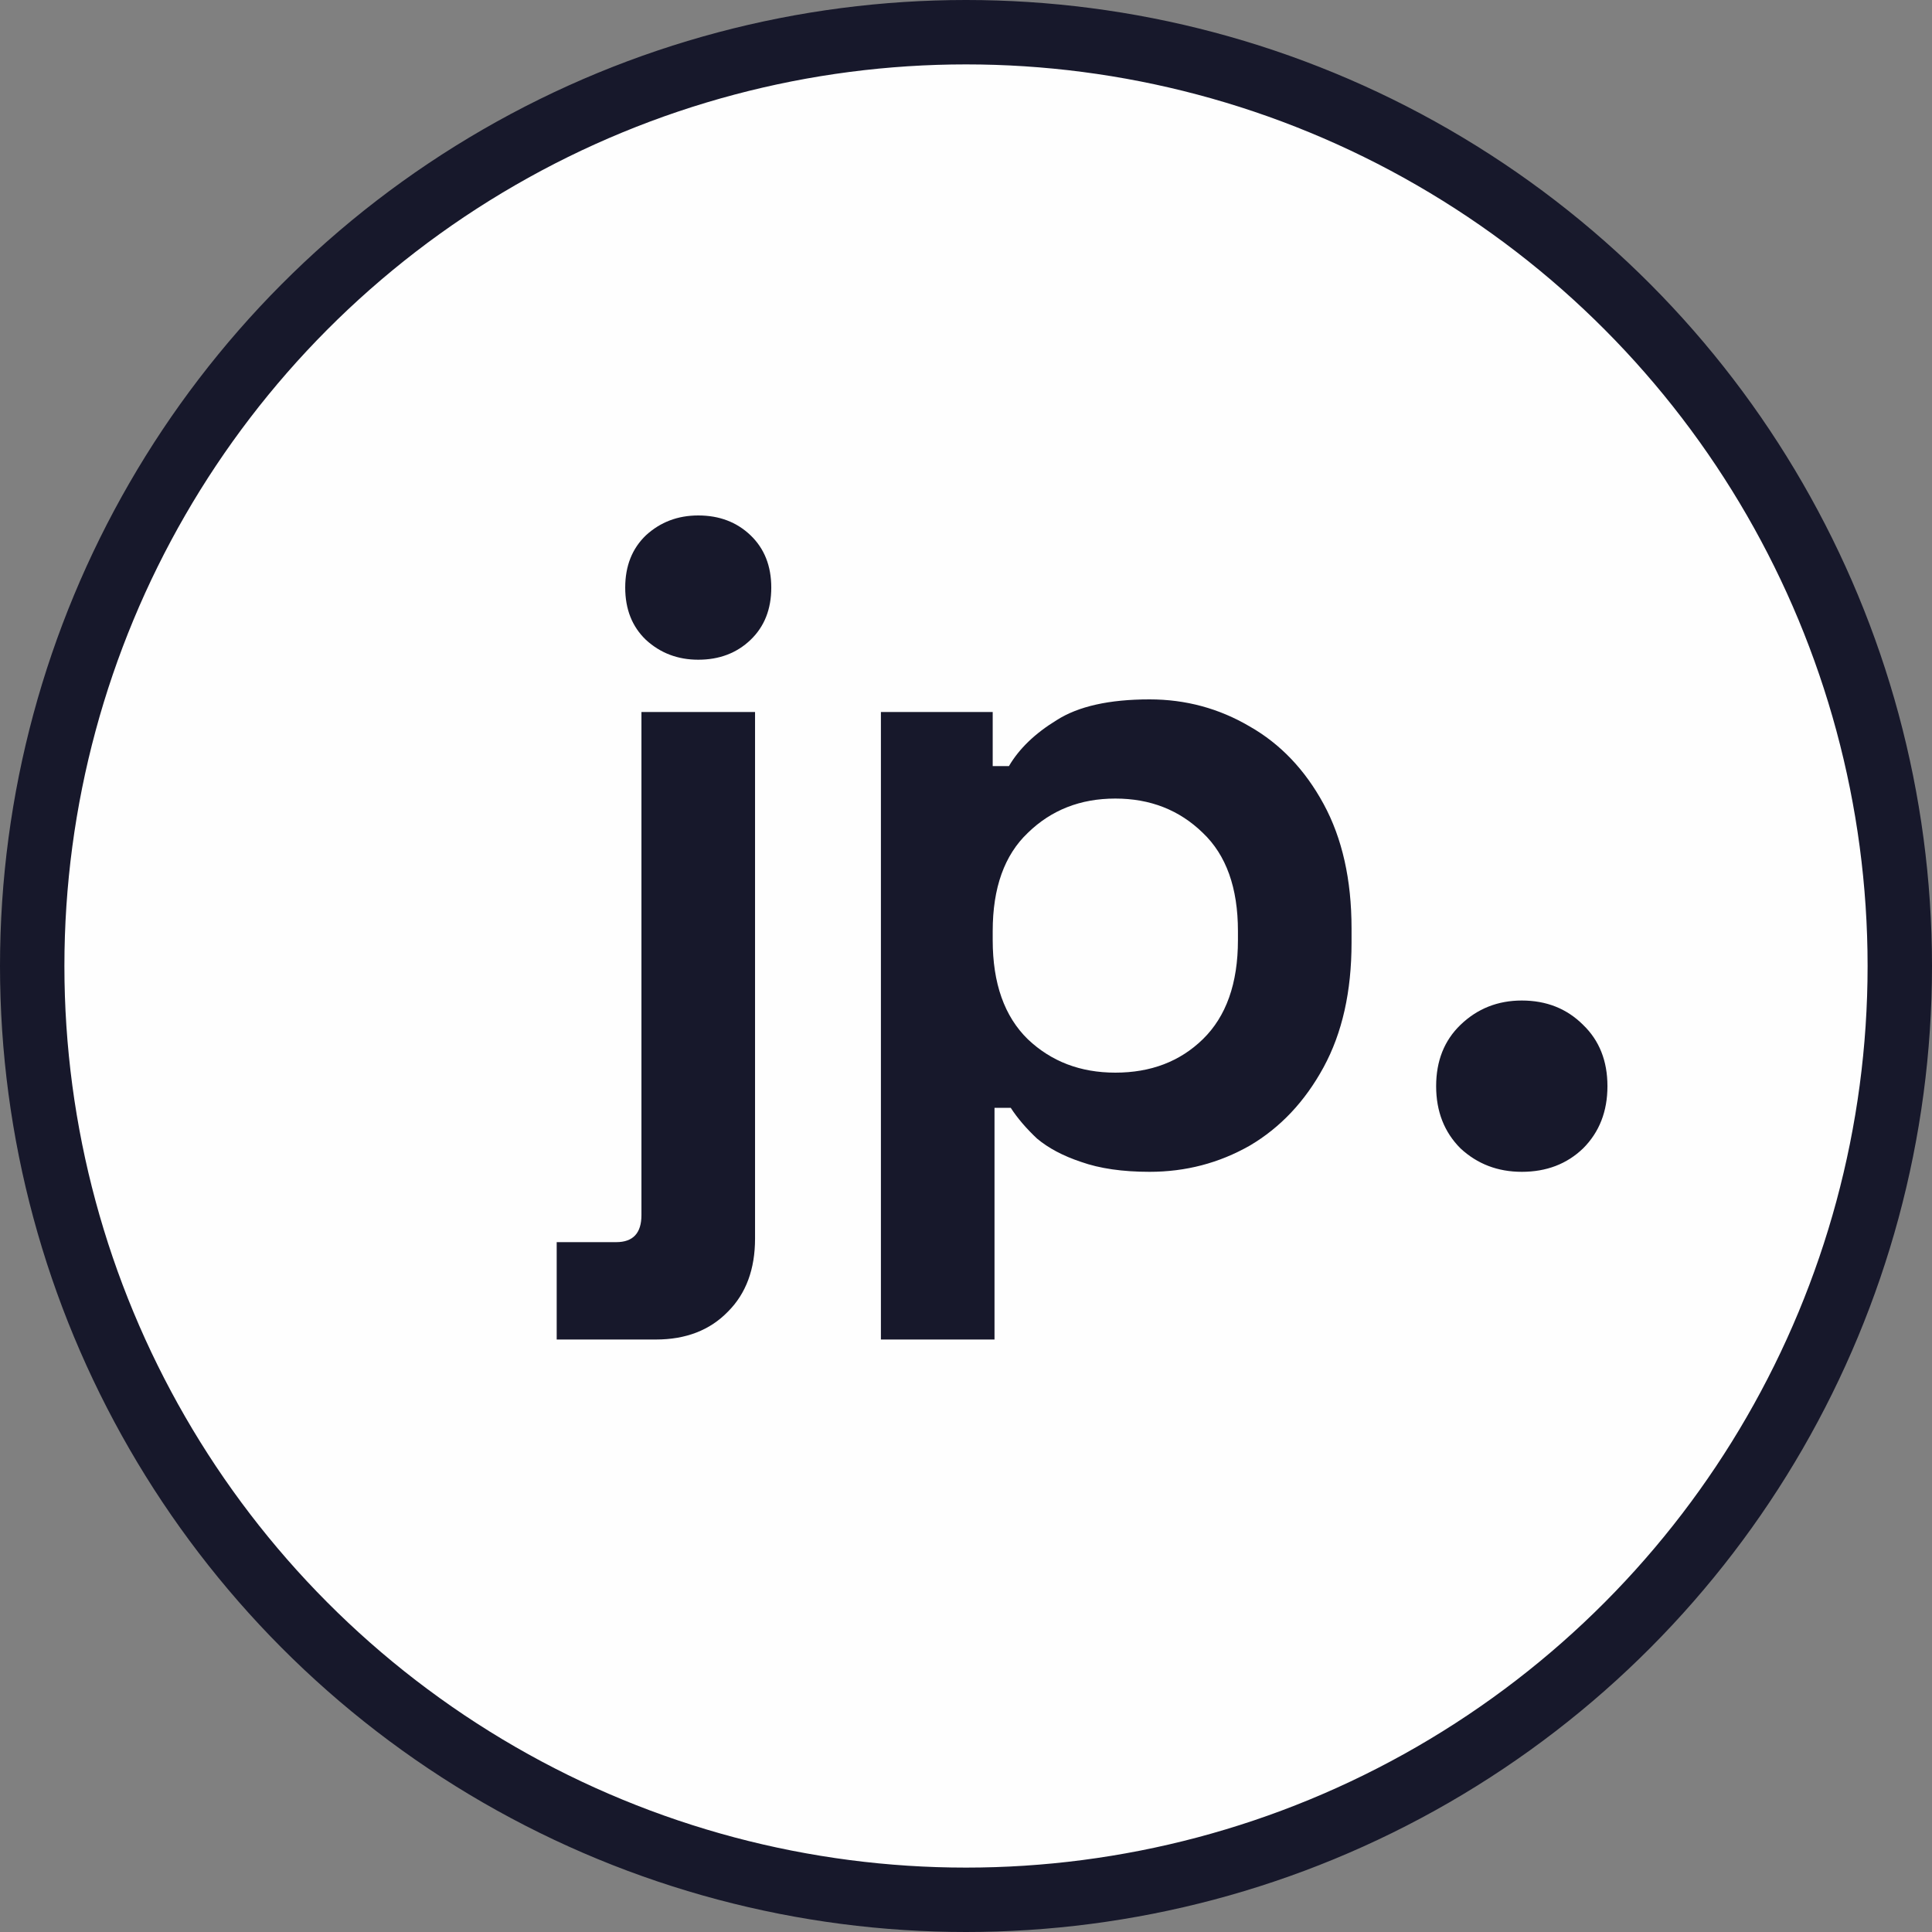 <svg width="90" height="90" viewBox="0 0 90 90" fill="none" xmlns="http://www.w3.org/2000/svg">
<rect x="0" y="0" width="90" height="90" fill="#808080" stroke="none"/>
<circle cx="45" cy="45" r="43.5" fill="#FEFEFE" stroke="#17182B" stroke-width="3"/>
<path d="M25.933 62.4V57.864H28.705C29.489 57.864 29.881 57.444 29.881 56.604V33.168H35.173V57.696C35.173 59.124 34.753 60.258 33.913 61.098C33.073 61.966 31.953 62.4 30.553 62.4H25.933ZM32.527 30.732C31.575 30.732 30.763 30.424 30.091 29.808C29.447 29.192 29.125 28.38 29.125 27.372C29.125 26.364 29.447 25.552 30.091 24.936C30.763 24.32 31.575 24.012 32.527 24.012C33.507 24.012 34.319 24.32 34.963 24.936C35.607 25.552 35.929 26.364 35.929 27.372C35.929 28.38 35.607 29.192 34.963 29.808C34.319 30.424 33.507 30.732 32.527 30.732ZM41.036 62.4V33.168H46.244V35.688H47C47.476 34.876 48.218 34.162 49.226 33.546C50.234 32.902 51.676 32.58 53.552 32.58C55.232 32.58 56.786 33 58.214 33.84C59.642 34.652 60.79 35.856 61.658 37.452C62.526 39.048 62.96 40.98 62.96 43.248V43.92C62.96 46.188 62.526 48.12 61.658 49.716C60.79 51.312 59.642 52.53 58.214 53.37C56.786 54.182 55.232 54.588 53.552 54.588C52.292 54.588 51.228 54.434 50.36 54.126C49.52 53.846 48.834 53.482 48.302 53.034C47.798 52.558 47.392 52.082 47.084 51.606H46.328V62.4H41.036ZM51.956 49.968C53.608 49.968 54.966 49.45 56.03 48.414C57.122 47.35 57.668 45.81 57.668 43.794V43.374C57.668 41.358 57.122 39.832 56.03 38.796C54.938 37.732 53.58 37.2 51.956 37.2C50.332 37.2 48.974 37.732 47.882 38.796C46.79 39.832 46.244 41.358 46.244 43.374V43.794C46.244 45.81 46.79 47.35 47.882 48.414C48.974 49.45 50.332 49.968 51.956 49.968ZM70.891 54.588C69.771 54.588 68.819 54.224 68.035 53.496C67.279 52.74 66.901 51.774 66.901 50.598C66.901 49.422 67.279 48.47 68.035 47.742C68.819 46.986 69.771 46.608 70.891 46.608C72.039 46.608 72.991 46.986 73.747 47.742C74.503 48.47 74.881 49.422 74.881 50.598C74.881 51.774 74.503 52.74 73.747 53.496C72.991 54.224 72.039 54.588 70.891 54.588Z" fill="#17182B"/>
</svg>
